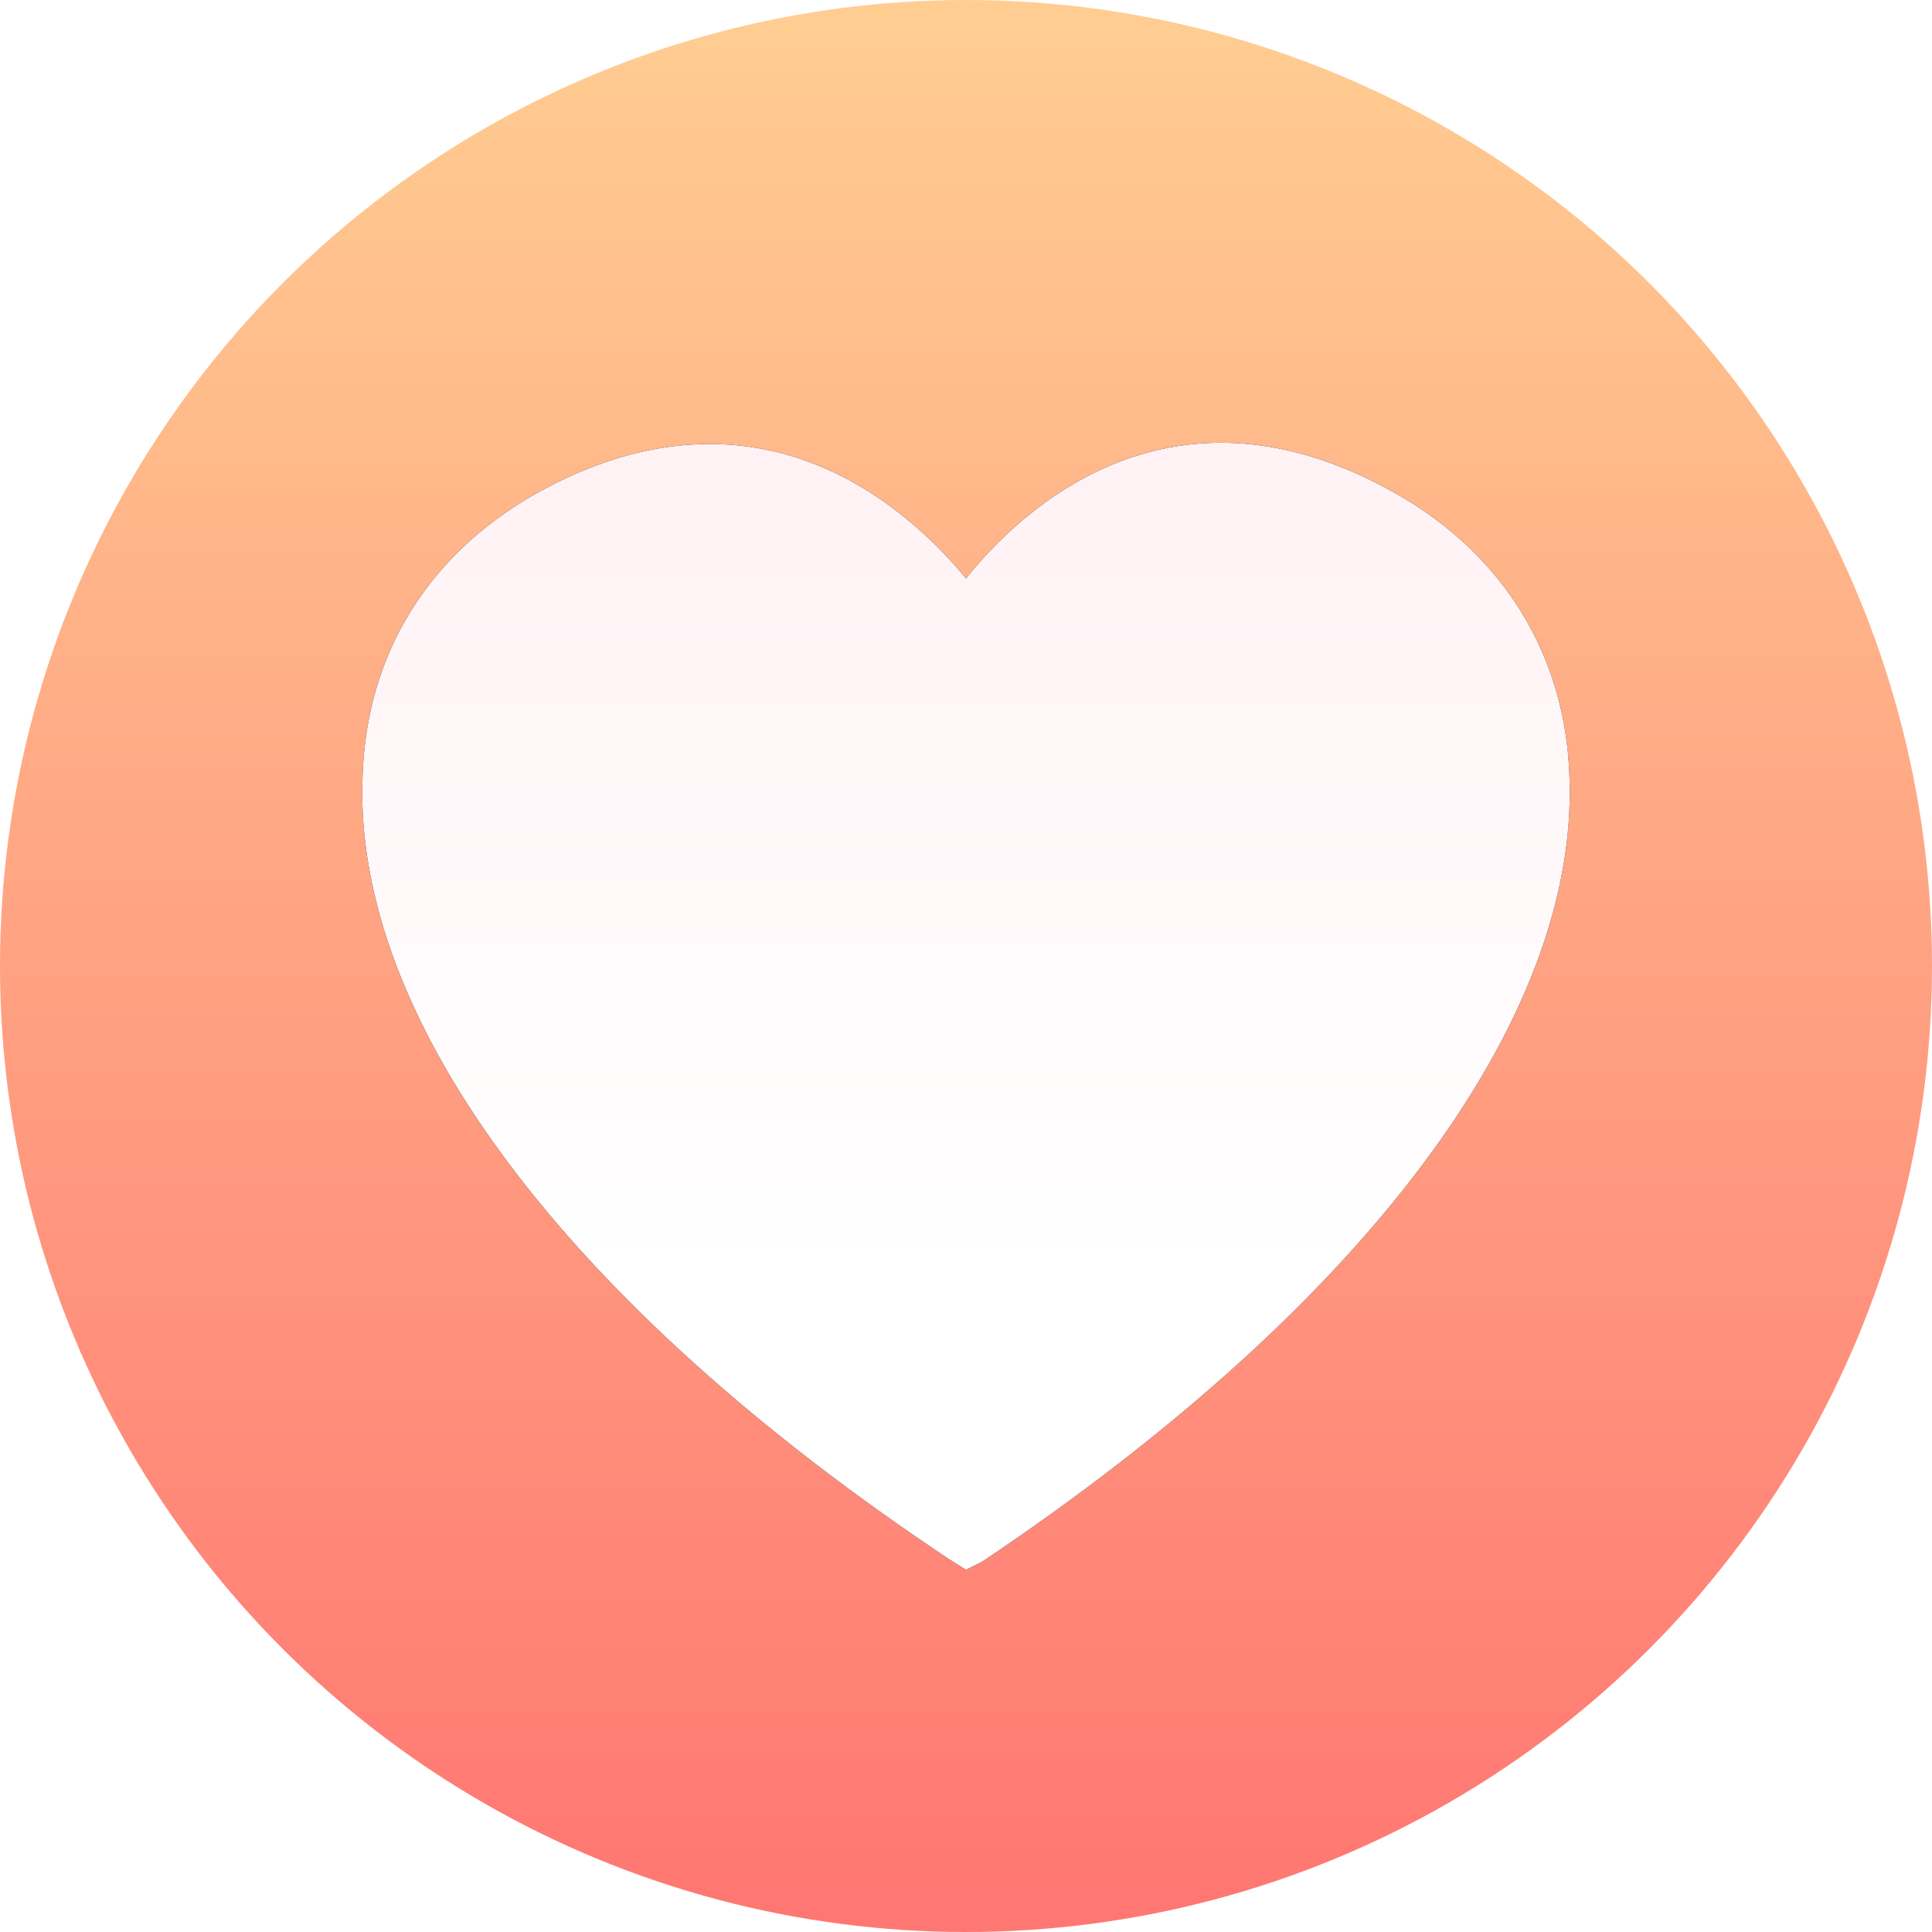 <?xml version="1.0" encoding="UTF-8"?>
<svg width="48px" height="48px" viewBox="0 0 48 48" version="1.1" xmlns="http://www.w3.org/2000/svg" xmlns:xlink="http://www.w3.org/1999/xlink">
    <!-- Generator: Sketch 46.1 (44463) - http://www.bohemiancoding.com/sketch -->
    <title>xinyuandan</title>
    <desc>Created with Sketch.</desc>
    <defs>
        <linearGradient x1="50%" y1="0%" x2="50%" y2="97.877%" id="linearGradient-1">
            <stop stop-color="#FFCE92" offset="0%"></stop>
            <stop stop-color="#FF7772" offset="100%"></stop>
        </linearGradient>
        <linearGradient x1="50%" y1="75.586%" x2="50%" y2="0%" id="linearGradient-2">
            <stop stop-color="#FFFFFF" offset="0%"></stop>
            <stop stop-color="#FFF0F3" offset="100%"></stop>
        </linearGradient>
        <path d="M24,39 L23.6,38.75 C14.106,32.442 8.758,25.334 9.008,19.277 C9.108,16.224 10.657,13.771 13.306,12.269 C18.853,9.165 22.601,12.67 24,14.371 C25.399,12.619 29.147,9.115 34.694,12.269 L34.694,12.269 C37.343,13.771 38.892,16.274 38.992,19.277 C39.241,25.334 33.894,32.442 24.4,38.8 L24,39 L24,39 Z" id="path-3"></path>
        <filter x="-20.0%" y="-21.4%" width="140.0%" height="142.9%" filterUnits="objectBoundingBox" id="filter-4">
            <feOffset dx="0" dy="0" in="SourceAlpha" result="shadowOffsetOuter1"></feOffset>
            <feGaussianBlur stdDeviation="2" in="shadowOffsetOuter1" result="shadowBlurOuter1"></feGaussianBlur>
            <feColorMatrix values="0 0 0 0 0.604   0 0 0 0 0.267   0 0 0 0 0.341  0 0 0 0.5 0" type="matrix" in="shadowBlurOuter1"></feColorMatrix>
        </filter>
    </defs>
    <g id="微信公众号" stroke="none" stroke-width="1" fill="none" fill-rule="evenodd">
        <g id="微信在线试衣公众号版本29" transform="translate(-32, -845)">
            <g id="Group-3" transform="translate(0, -157)">
                <g id="xinyuandan" transform="translate(32, 1002)">
                    <circle id="Oval-8" fill="url(#linearGradient-1)" cx="24" cy="24" r="24"></circle>
                    <g id="yishoucang" fill-rule="nonzero">
                        <use fill="black" fill-opacity="1" filter="url(#filter-4)" xlink:href="#path-3"></use>
                        <use fill="url(#linearGradient-2)" fill-rule="evenodd" xlink:href="#path-3"></use>
                    </g>
                </g>
            </g>
        </g>
    </g>
</svg>